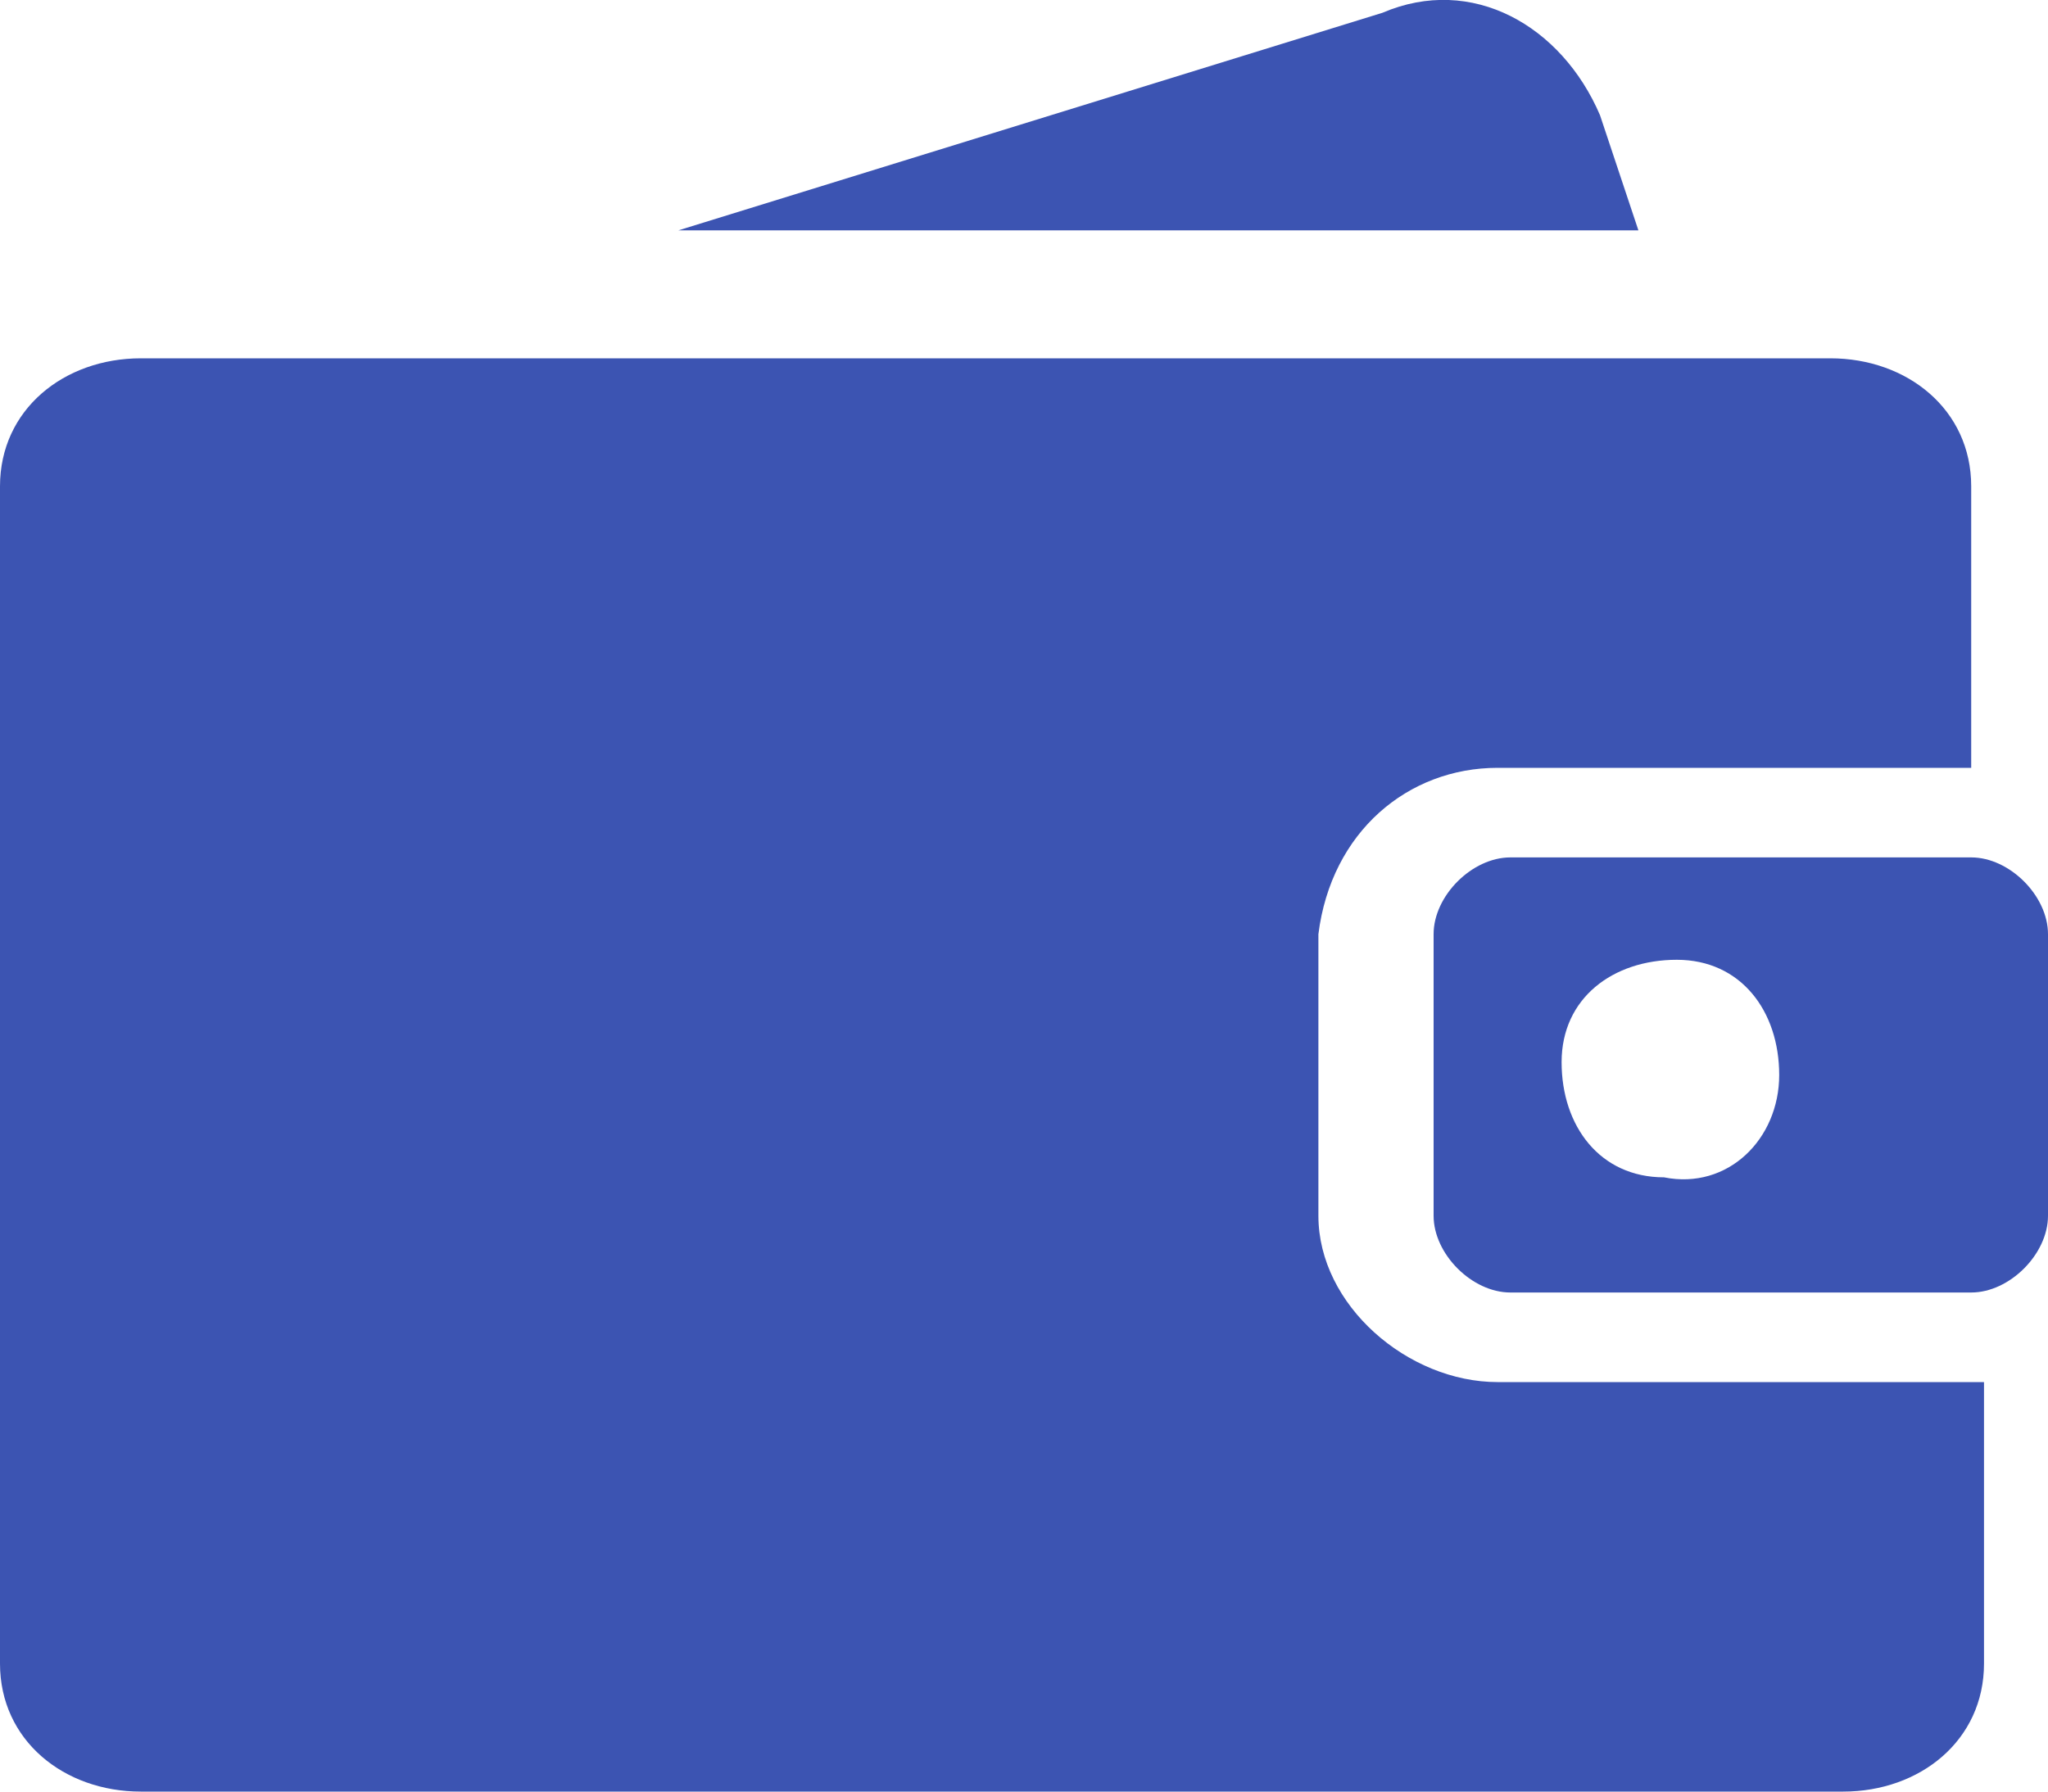 <svg version="1.1" id="Layer_1" xmlns="http://www.w3.org/2000/svg" x="0" y="0" viewBox="0 0 16 14" style="enable-background:new 0 0 16 14" xml:space="preserve"><style>.st0{fill:#3c54b2}</style><g id="XMLID_830_" transform="translate(0 -17.969)"><g id="Group_24142" transform="translate(0 17.969)"><g id="Group_24141"><path id="Path_43307" class="st0" d="M11.7 10.8c-.7 0-1.4-.6-1.4-1.3V7.3c.1-.8.7-1.3 1.4-1.3h3.7V3.8c0-.6-.5-1-1.1-1H1.1c-.6 0-1.1.4-1.1 1V13c0 .6.5 1 1.1 1h13.3c.6 0 1.1-.4 1.1-1v-2.2H11.7z"/><path id="Path_43308" class="st0" d="M15.4 6.7h-3.6c-.3 0-.6.3-.6.6v2.2c0 .3.3.6.6.6h3.6c.3 0 .6-.3.6-.6V7.3c0-.3-.3-.6-.6-.6zM13 9.2c-.5 0-.8-.4-.8-.9s.4-.8.9-.8.8.4.8.9-.4.9-.9.8z"/><path id="Path_43309" class="st0" d="M12.5.9c-.3-.7-1-1.1-1.7-.8L5.3 1.8h7.5l-.3-.9z"/></g></g></g></svg>